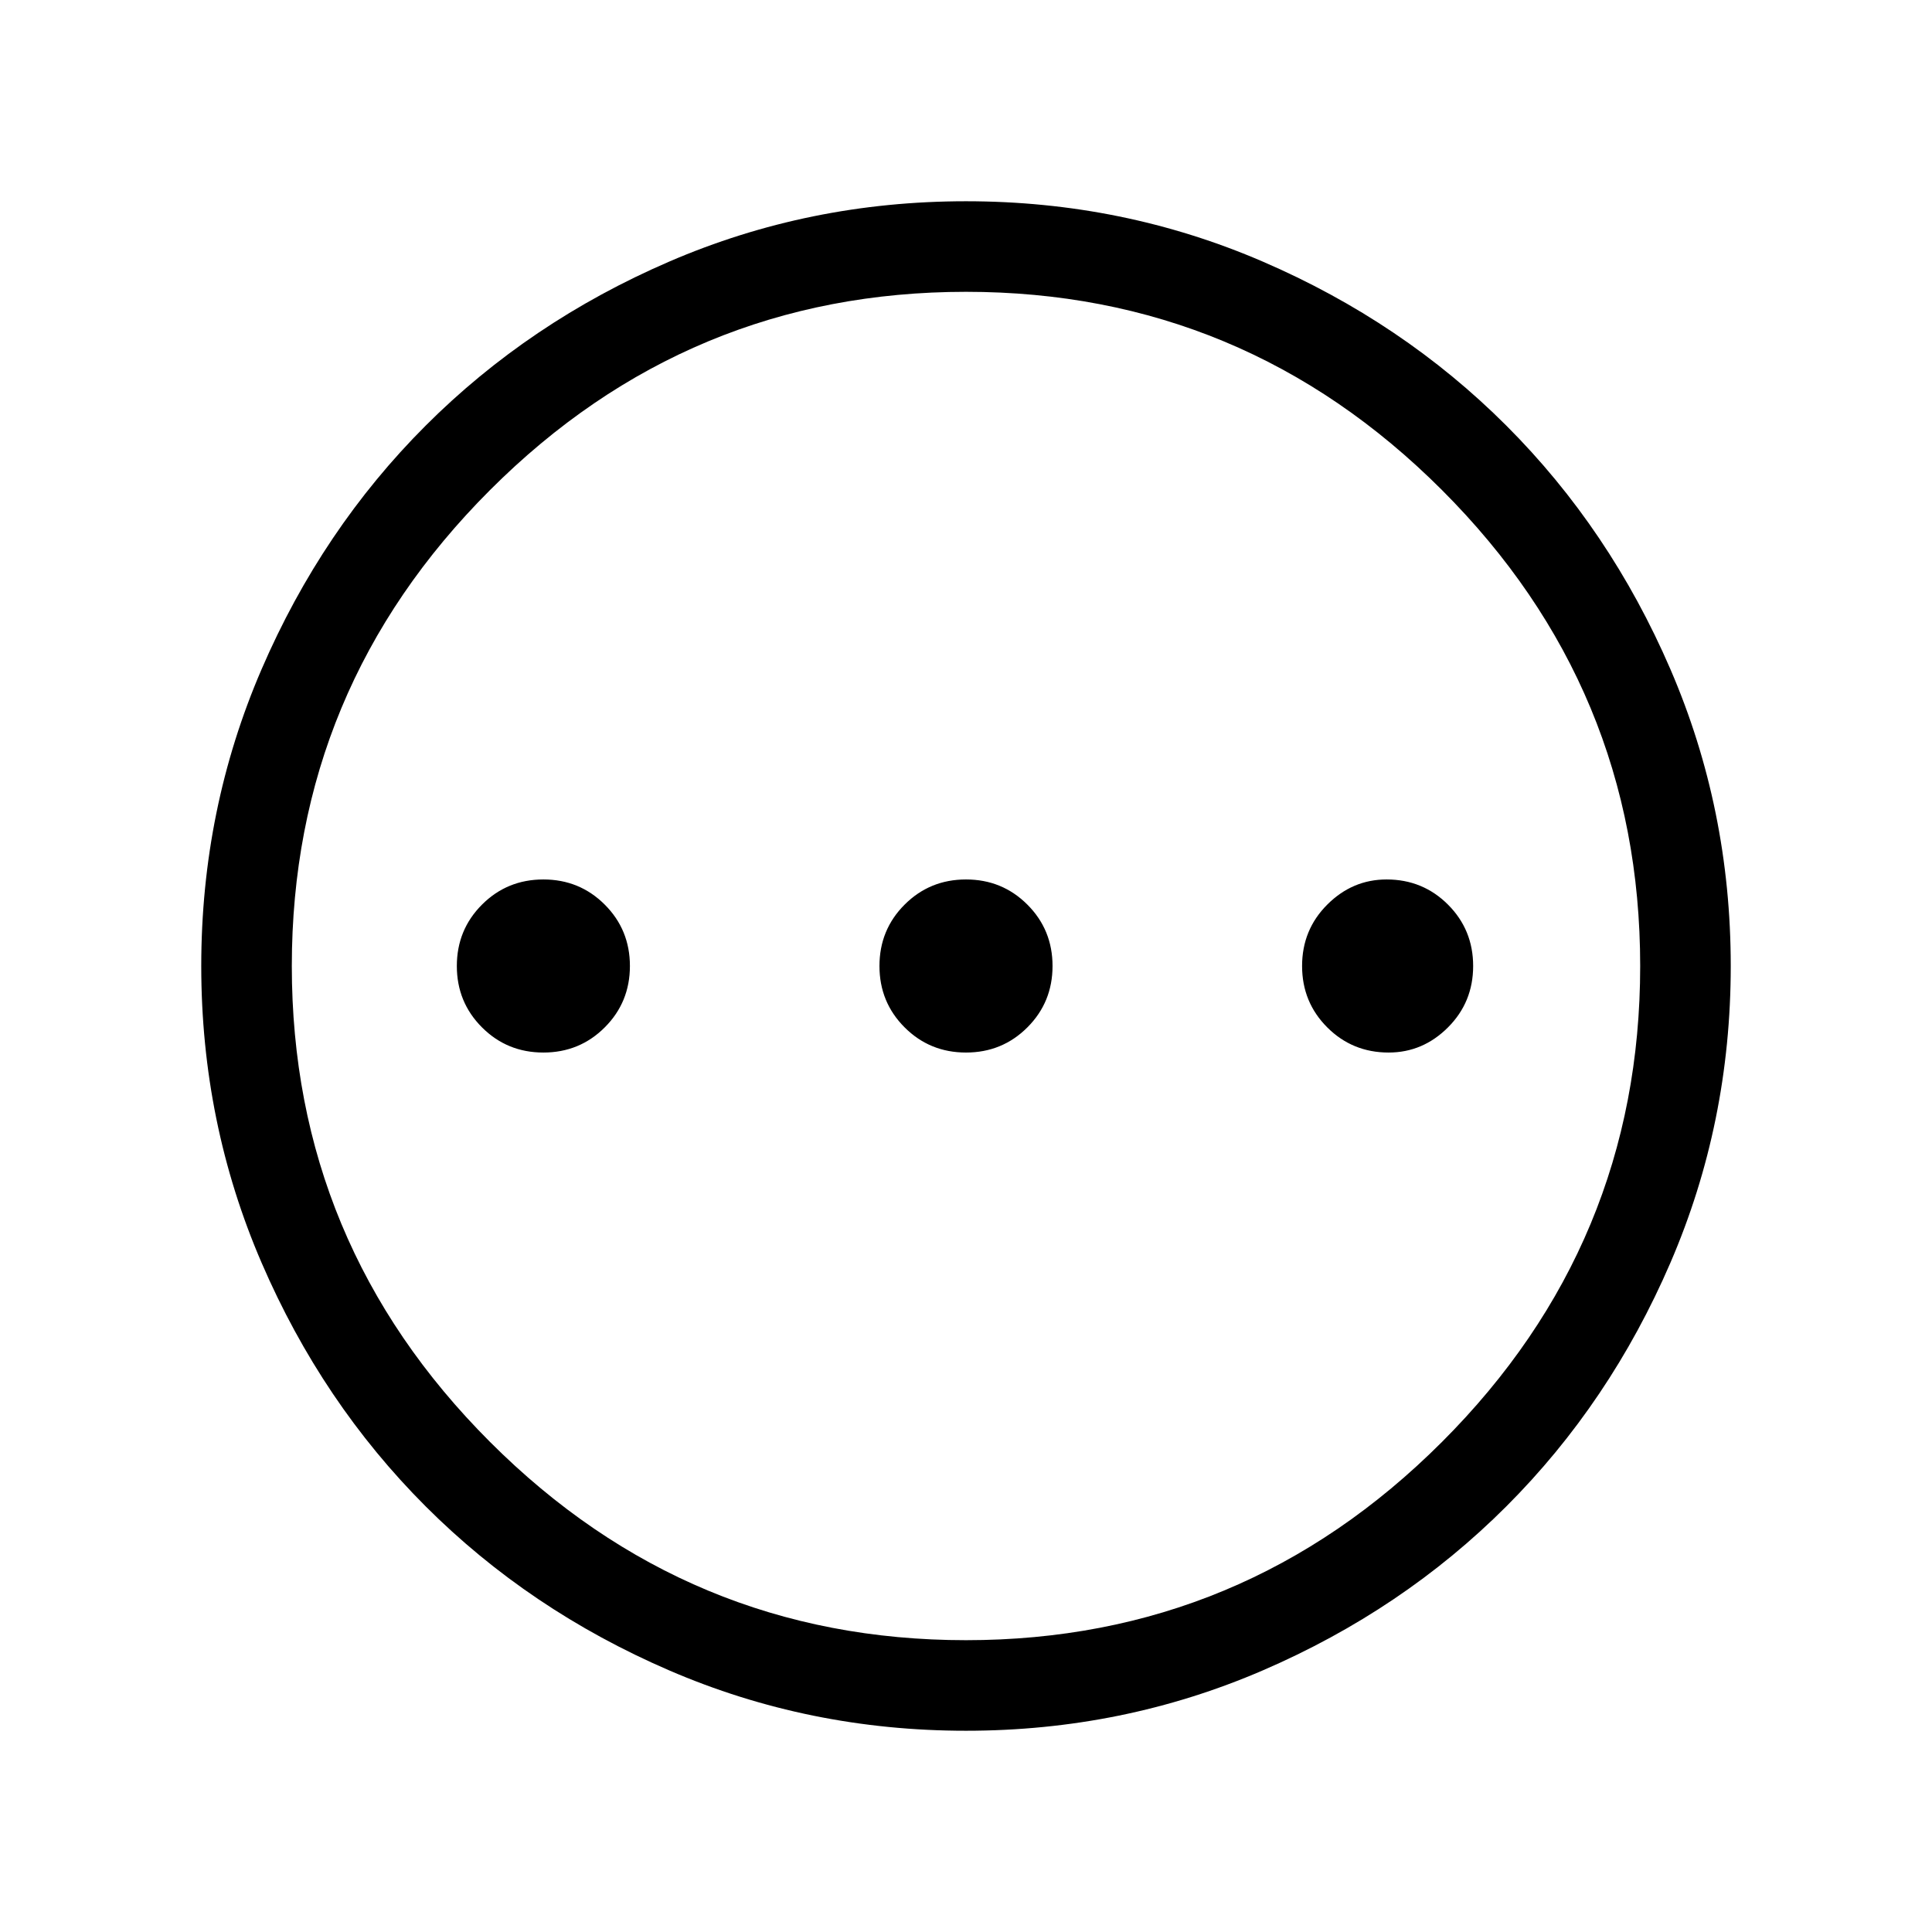 <svg xmlns="http://www.w3.org/2000/svg" height="48" width="48"><path d="M13.5 26.15Q14.4 26.15 15.025 25.525Q15.65 24.9 15.65 24Q15.65 23.1 15.025 22.475Q14.4 21.85 13.5 21.85Q12.6 21.85 11.975 22.475Q11.35 23.1 11.35 24Q11.35 24.9 11.975 25.525Q12.6 26.15 13.5 26.15ZM24 26.15Q24.9 26.15 25.525 25.525Q26.15 24.9 26.15 24Q26.15 23.1 25.525 22.475Q24.9 21.85 24 21.85Q23.1 21.85 22.475 22.475Q21.85 23.1 21.85 24Q21.85 24.9 22.475 25.525Q23.1 26.15 24 26.15ZM34.5 26.15Q35.35 26.15 35.975 25.525Q36.6 24.9 36.6 24Q36.6 23.1 35.975 22.475Q35.35 21.85 34.45 21.85Q33.6 21.85 32.975 22.475Q32.35 23.1 32.35 24Q32.35 24.9 32.975 25.525Q33.6 26.15 34.5 26.15ZM24 43Q20.1 43 16.625 41.5Q13.15 40 10.575 37.425Q8 34.85 6.5 31.375Q5 27.9 5 24Q5 20.1 6.5 16.625Q8 13.15 10.575 10.575Q13.15 8 16.625 6.5Q20.1 5 24 5Q27.9 5 31.375 6.5Q34.85 8 37.425 10.575Q40 13.15 41.5 16.625Q43 20.1 43 24Q43 27.9 41.5 31.375Q40 34.85 37.425 37.425Q34.85 40 31.375 41.5Q27.9 43 24 43ZM24 24Q24 24 24 24Q24 24 24 24Q24 24 24 24Q24 24 24 24Q24 24 24 24Q24 24 24 24Q24 24 24 24Q24 24 24 24ZM24 40.75Q30.9 40.75 35.825 35.825Q40.75 30.9 40.75 24Q40.75 17.1 35.825 12.175Q30.9 7.25 24 7.25Q17.1 7.25 12.175 12.175Q7.25 17.1 7.25 24Q7.25 30.9 12.175 35.825Q17.1 40.75 24 40.75Z"/></svg>